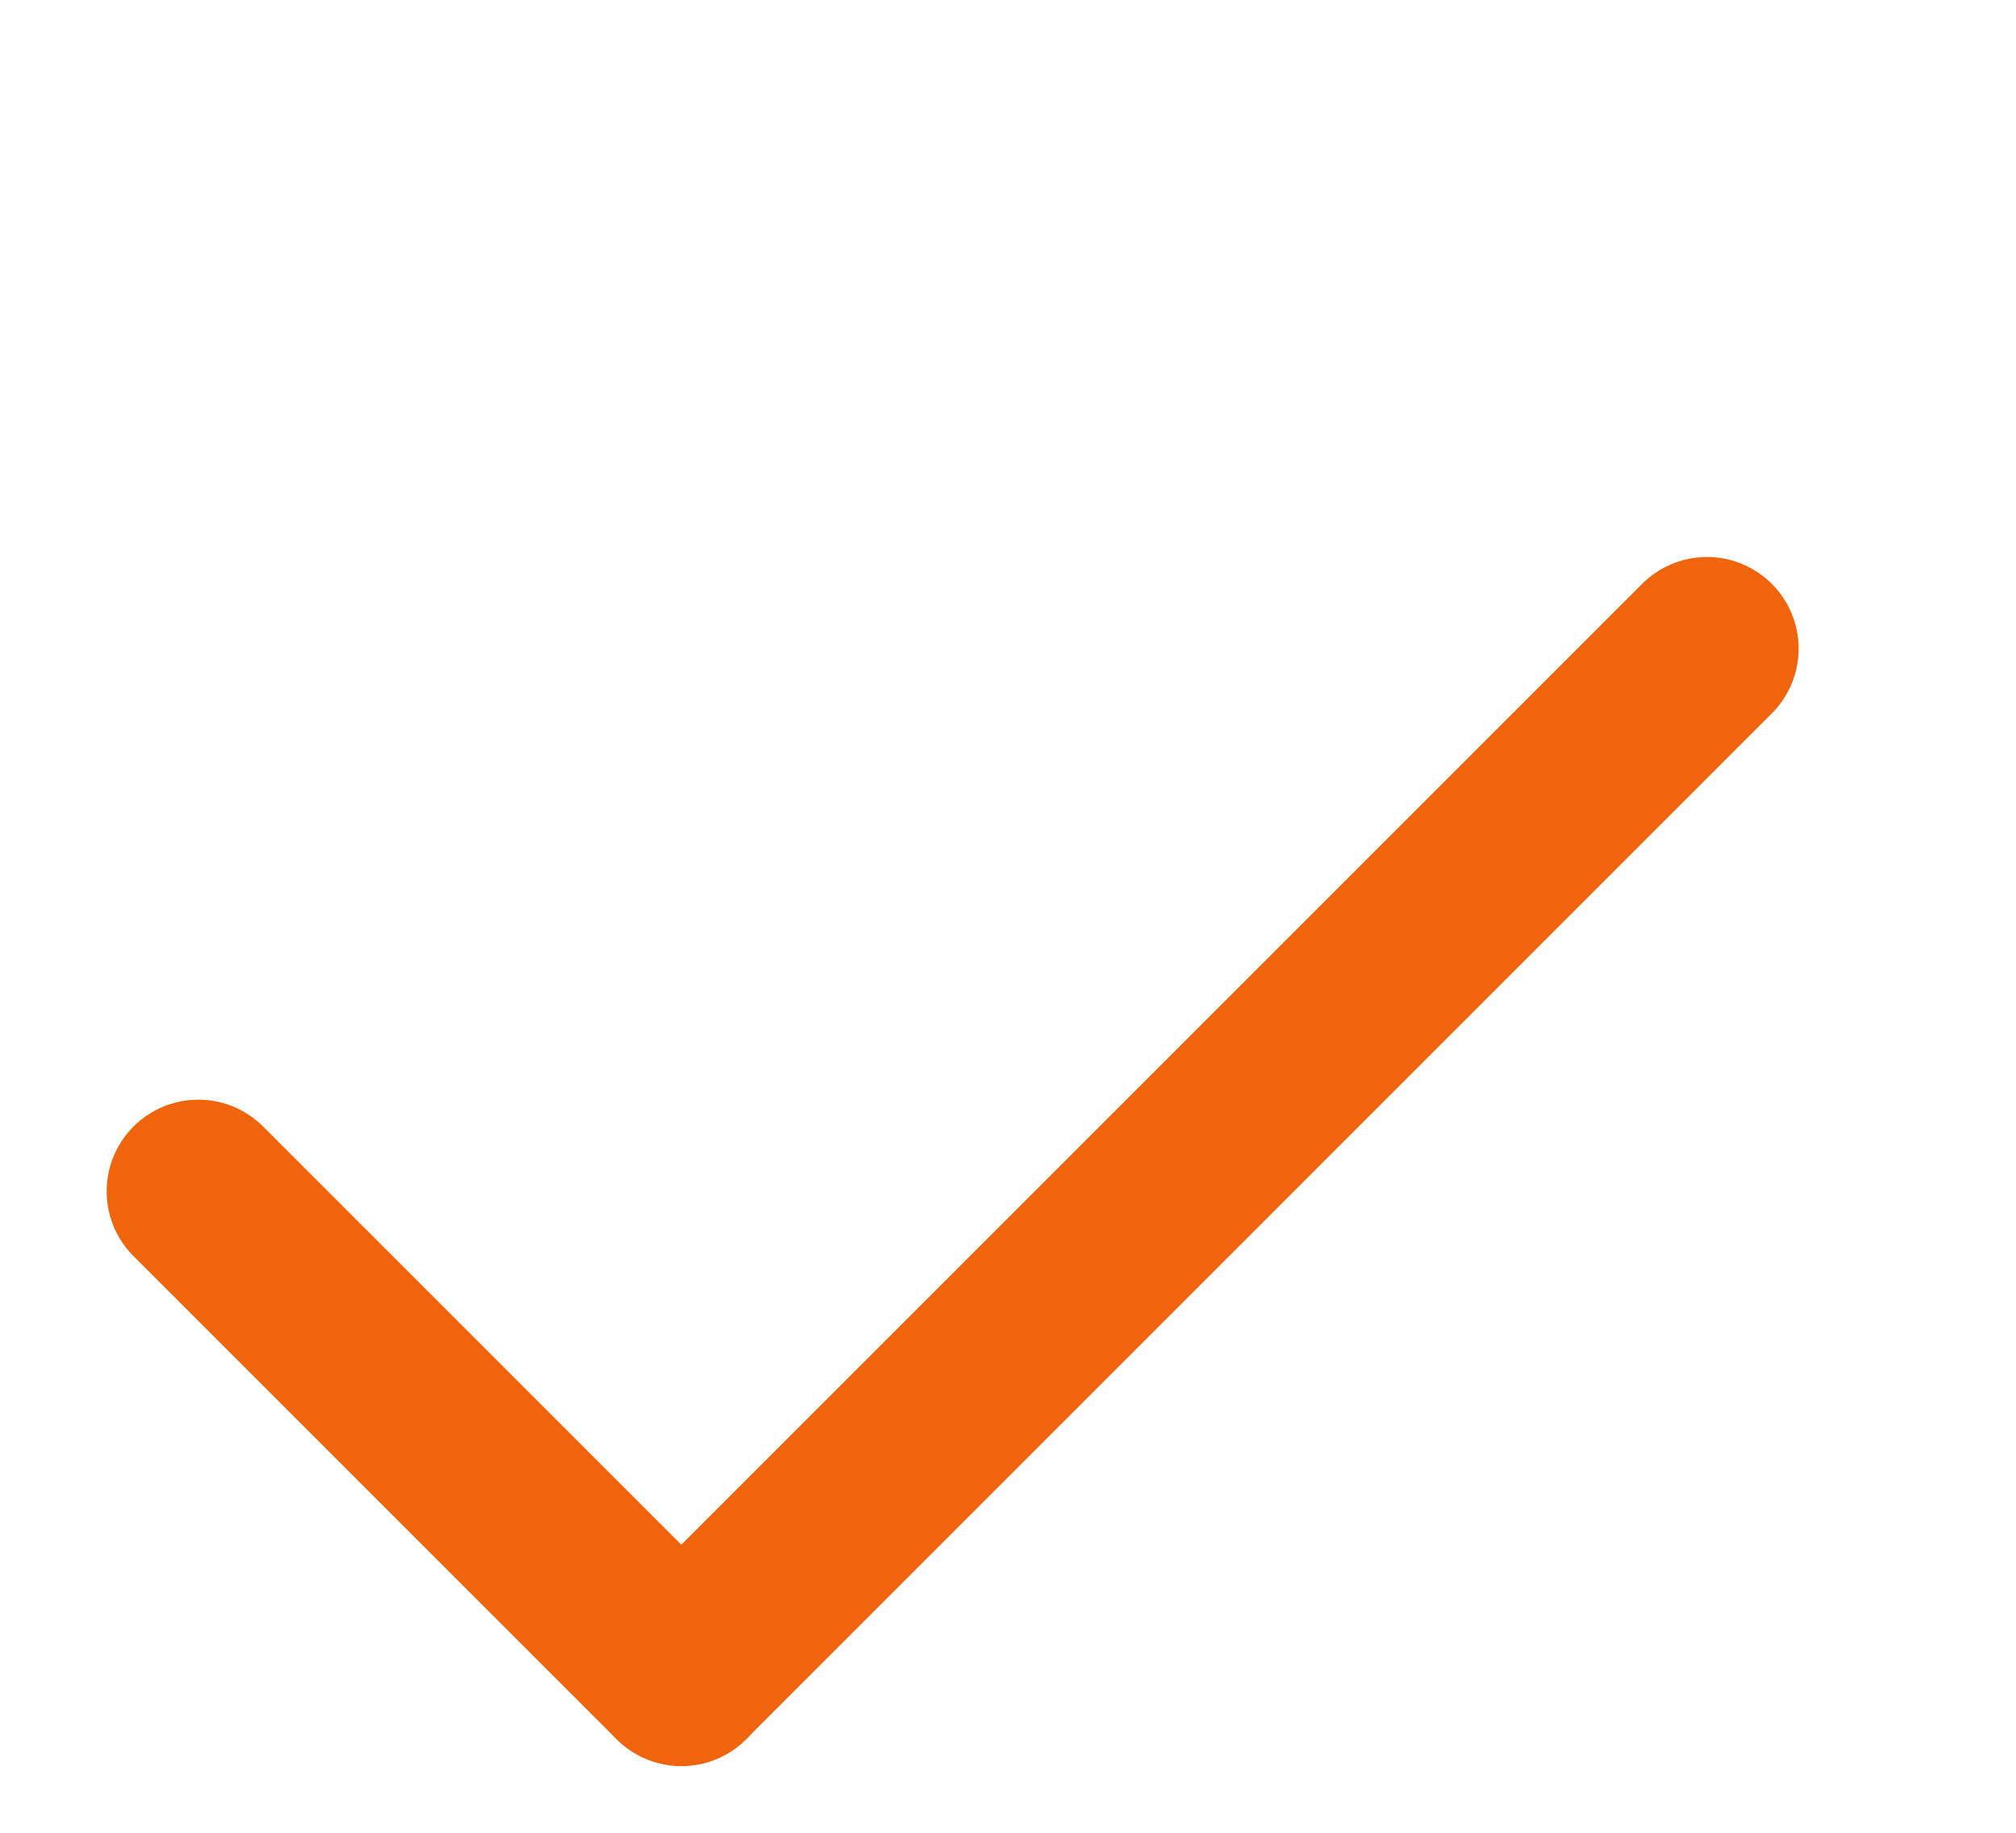 <svg width="11" height="10" viewBox="0 0 11 10" fill="none" xmlns="http://www.w3.org/2000/svg">
<line x1="0.5" y1="-0.5" x2="8.415" y2="-0.5" transform="matrix(-0.707 0.707 0.707 0.707 10.021 3.539)" stroke="#F0640C" stroke-linecap="round"/>
<line x1="1.082" y1="6.5" x2="3.718" y2="9.136" stroke="#F0640C" stroke-linecap="round"/>
</svg>
